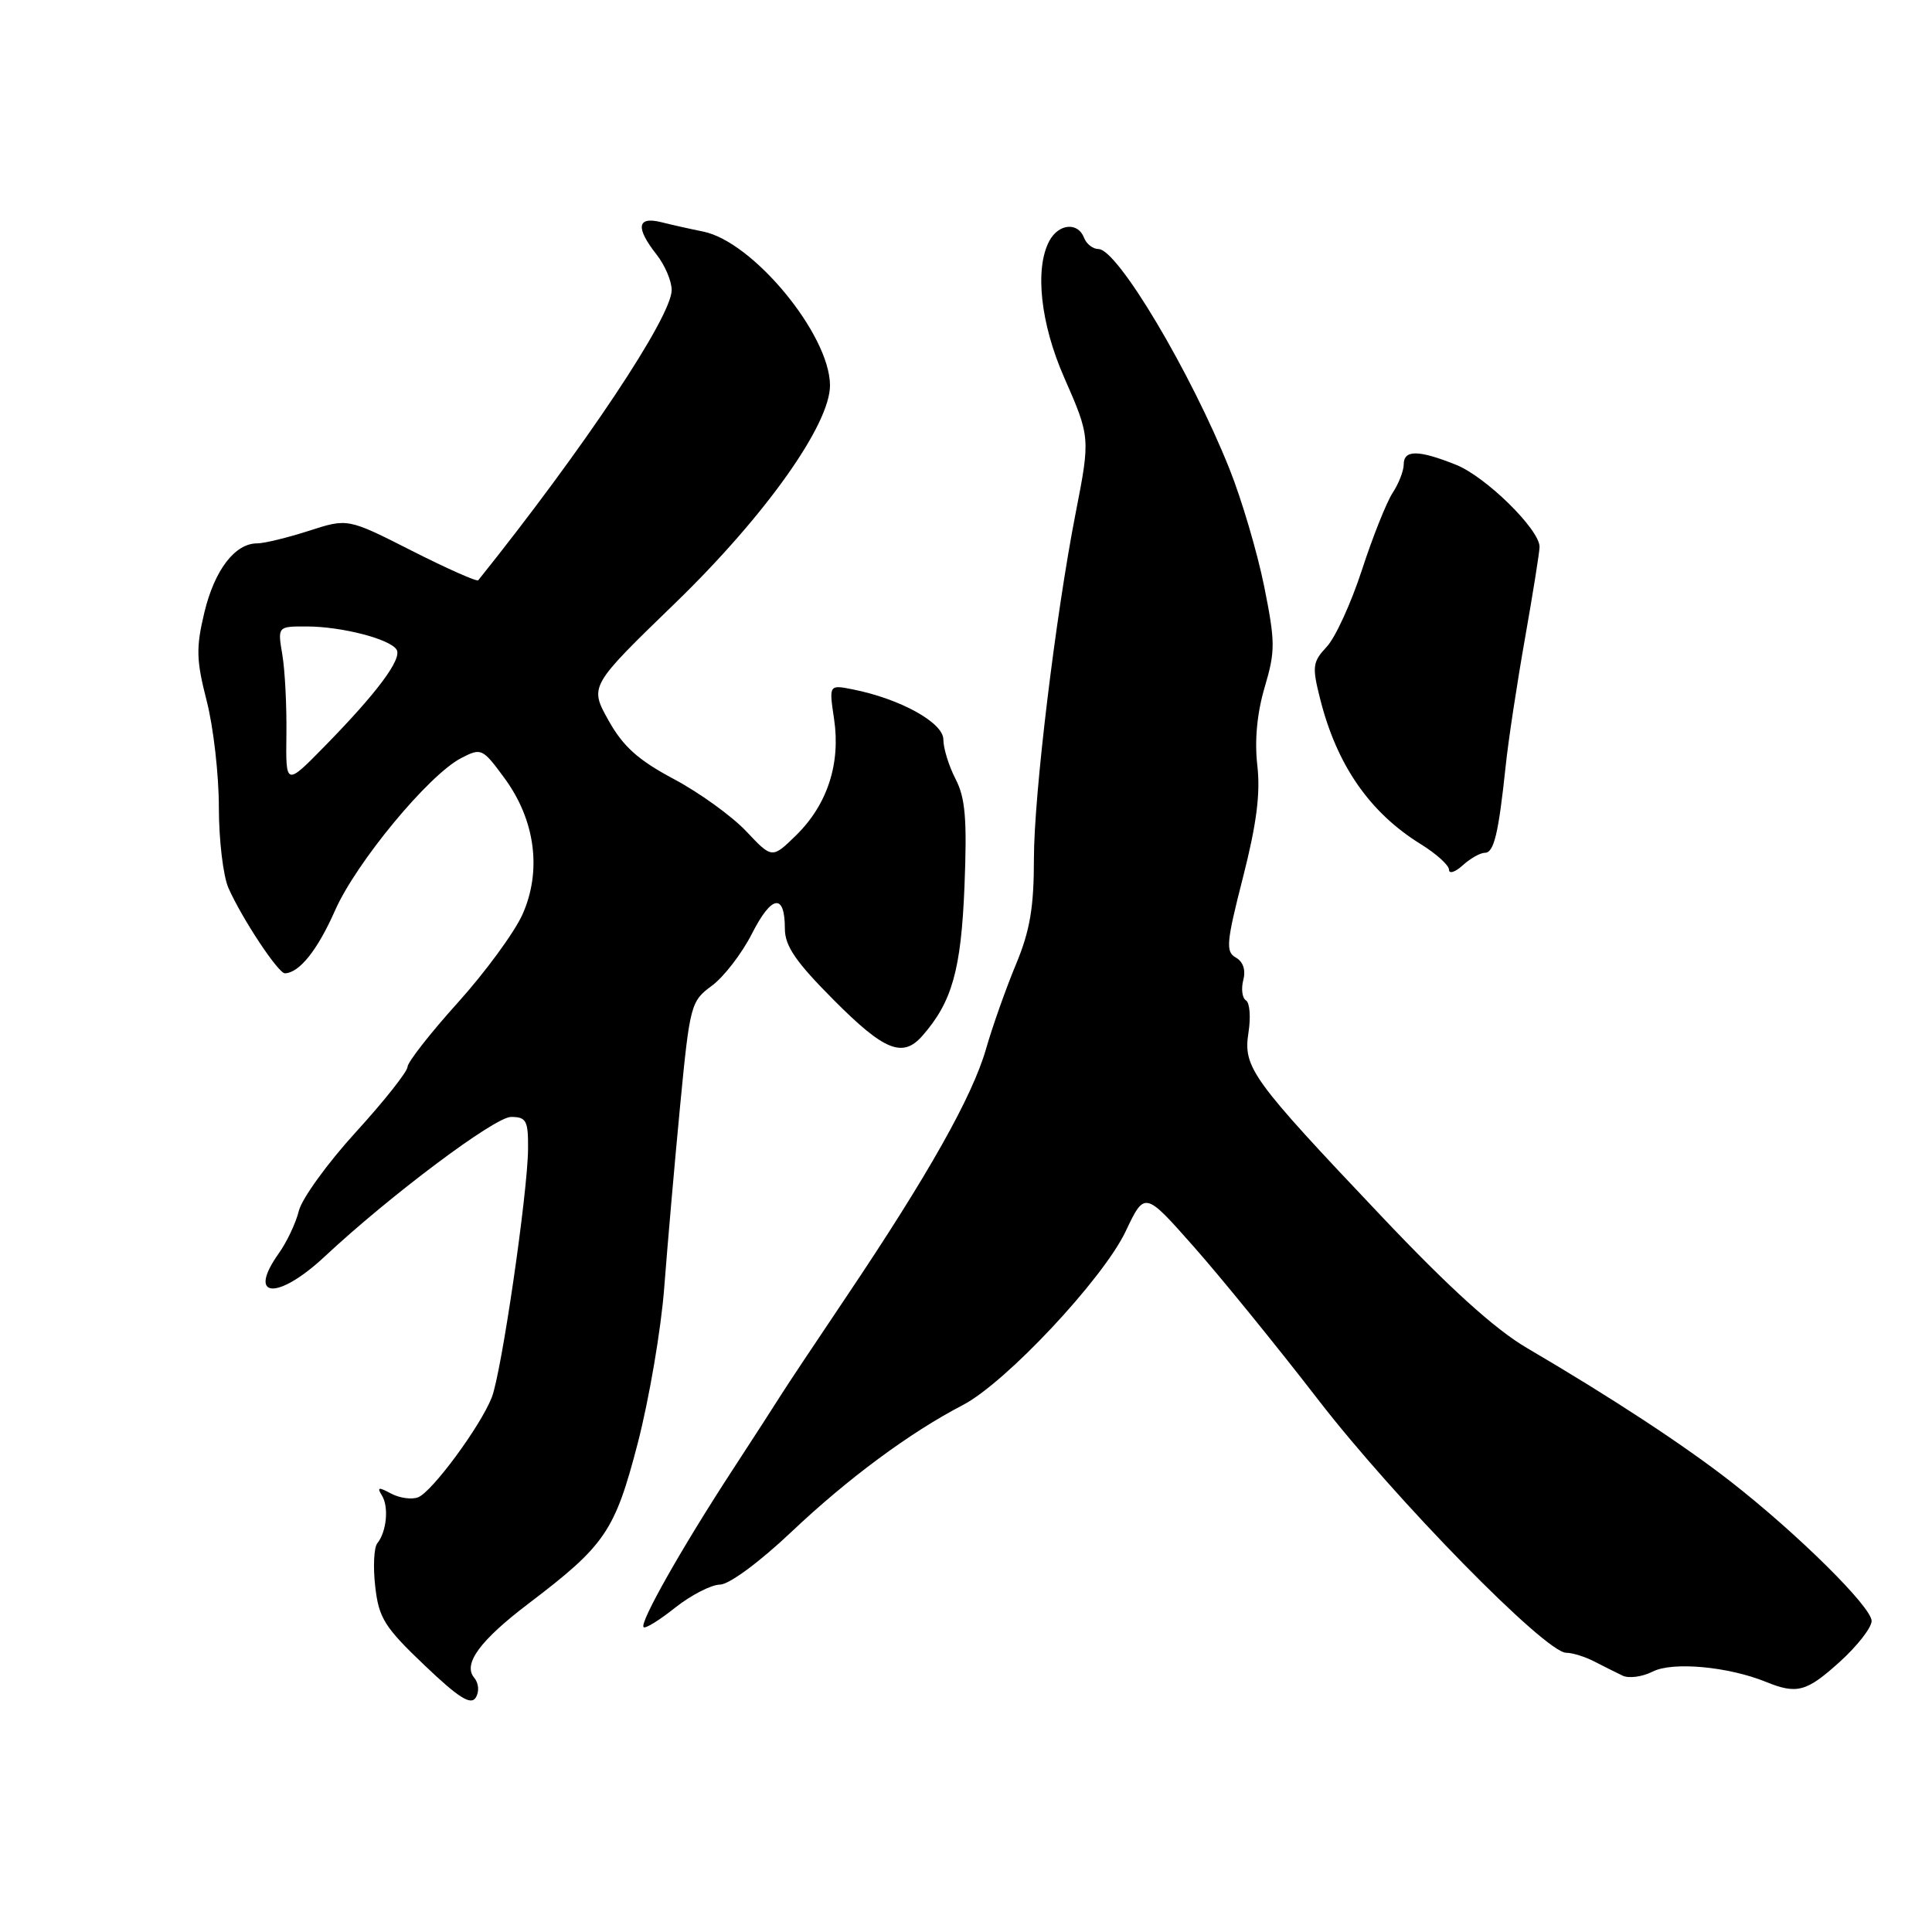 <?xml version="1.0" encoding="UTF-8" standalone="no"?>
<!DOCTYPE svg PUBLIC "-//W3C//DTD SVG 1.1//EN" "http://www.w3.org/Graphics/SVG/1.1/DTD/svg11.dtd" >
<svg xmlns="http://www.w3.org/2000/svg" xmlns:xlink="http://www.w3.org/1999/xlink" version="1.1" viewBox="0 0 256 256">
 <g >
 <path fill="currentColor"
d=" M 62.82 222.29 C 61.32 220.48 63.61 217.36 70.01 212.50 C 80.20 204.76 81.46 202.92 84.50 191.25 C 86.02 185.38 87.61 176.06 88.02 170.54 C 88.44 165.02 89.38 154.25 90.11 146.62 C 91.41 133.14 91.53 132.67 94.32 130.62 C 95.91 129.45 98.30 126.35 99.64 123.71 C 102.25 118.57 104.00 118.31 104.00 123.06 C 104.00 125.35 105.45 127.46 110.47 132.50 C 117.17 139.24 119.61 140.23 122.22 137.25 C 126.16 132.76 127.35 128.52 127.80 117.43 C 128.15 108.55 127.92 105.74 126.62 103.23 C 125.73 101.51 125.00 99.15 125.00 97.99 C 125.00 95.76 119.32 92.61 113.01 91.35 C 109.84 90.72 109.84 90.72 110.52 95.28 C 111.40 101.18 109.64 106.59 105.52 110.65 C 102.31 113.79 102.31 113.79 98.88 110.15 C 96.98 108.14 92.67 105.03 89.29 103.23 C 84.56 100.71 82.57 98.93 80.62 95.44 C 78.10 90.92 78.10 90.92 89.52 79.86 C 101.42 68.32 110.02 56.21 109.98 51.03 C 109.92 44.29 99.76 32.00 93.16 30.68 C 91.55 30.36 89.06 29.80 87.62 29.44 C 84.41 28.64 84.19 30.16 87.00 33.73 C 88.10 35.13 89.00 37.24 89.00 38.43 C 89.00 41.97 77.40 59.37 63.37 76.89 C 63.19 77.10 59.23 75.34 54.57 72.98 C 46.08 68.67 46.08 68.67 40.92 70.34 C 38.09 71.25 35.01 72.00 34.07 72.00 C 31.13 72.00 28.43 75.53 27.08 81.15 C 25.96 85.83 26.00 87.47 27.39 92.88 C 28.28 96.33 29.00 102.67 29.00 106.97 C 29.00 111.26 29.57 116.06 30.26 117.64 C 32.05 121.70 36.89 129.01 37.76 128.97 C 39.69 128.89 42.08 125.88 44.40 120.63 C 47.21 114.27 56.82 102.66 61.11 100.45 C 63.77 99.07 63.94 99.15 66.84 103.10 C 70.93 108.66 71.82 115.37 69.23 121.17 C 68.16 123.55 64.30 128.82 60.65 132.87 C 56.99 136.93 54.00 140.76 54.00 141.37 C 53.99 141.99 50.92 145.88 47.16 150.00 C 43.40 154.12 40.00 158.82 39.60 160.44 C 39.20 162.06 38.00 164.60 36.93 166.09 C 32.69 172.06 36.76 172.34 43.00 166.52 C 51.70 158.39 65.57 148.00 67.71 148.00 C 69.74 148.00 70.00 148.48 69.97 152.25 C 69.92 158.10 66.45 181.90 65.16 185.17 C 63.66 188.99 57.24 197.70 55.40 198.40 C 54.55 198.73 52.93 198.50 51.81 197.90 C 50.16 197.01 49.92 197.06 50.60 198.15 C 51.55 199.66 51.23 202.97 49.99 204.50 C 49.55 205.05 49.42 207.62 49.72 210.22 C 50.19 214.39 50.94 215.60 56.22 220.63 C 60.78 224.98 62.39 225.99 63.04 224.94 C 63.53 224.14 63.44 223.03 62.82 222.29 Z  M 243.79 220.19 C 246.11 218.09 248.00 215.66 248.00 214.79 C 248.00 212.94 238.20 203.24 229.33 196.32 C 223.07 191.44 213.51 185.17 202.30 178.60 C 198.08 176.12 192.05 170.67 183.08 161.19 C 165.79 142.95 164.71 141.46 165.43 136.81 C 165.75 134.78 165.60 132.87 165.10 132.56 C 164.60 132.25 164.44 131.04 164.74 129.87 C 165.09 128.54 164.73 127.43 163.75 126.88 C 162.39 126.12 162.49 124.90 164.70 116.26 C 166.51 109.17 167.03 105.11 166.60 101.40 C 166.22 98.09 166.57 94.46 167.58 91.05 C 169.00 86.25 168.99 85.08 167.50 77.65 C 166.59 73.17 164.53 66.18 162.91 62.13 C 157.80 49.34 148.07 33.00 145.56 33.00 C 144.82 33.00 143.95 32.33 143.64 31.50 C 142.83 29.39 140.27 29.63 139.04 31.93 C 137.08 35.59 137.87 42.88 141.00 50.00 C 144.47 57.90 144.48 58.02 142.53 67.98 C 139.86 81.63 137.00 105.36 137.00 113.78 C 137.00 120.24 136.48 123.32 134.62 127.78 C 133.31 130.93 131.52 135.97 130.65 139.00 C 128.82 145.35 122.96 155.74 112.13 171.85 C 107.93 178.09 104.05 183.93 103.50 184.82 C 102.95 185.71 100.00 190.28 96.94 194.97 C 90.27 205.21 84.71 215.05 85.28 215.61 C 85.51 215.84 87.40 214.67 89.48 213.01 C 91.57 211.36 94.23 209.99 95.39 209.97 C 96.61 209.96 100.62 207.00 104.86 202.99 C 112.35 195.90 120.57 189.82 127.59 186.17 C 133.26 183.23 146.16 169.46 149.15 163.17 C 151.68 157.84 151.68 157.84 158.16 165.17 C 161.73 169.20 169.17 178.35 174.69 185.50 C 184.86 198.67 204.78 219.00 207.53 219.00 C 208.35 219.00 210.03 219.52 211.26 220.16 C 212.49 220.79 214.18 221.64 215.00 222.03 C 215.82 222.43 217.62 222.19 219.00 221.49 C 221.62 220.15 229.02 220.83 234.00 222.86 C 238.11 224.53 239.38 224.18 243.79 220.19 Z  M 196.75 113.00 C 197.96 113.00 198.56 110.47 199.51 101.50 C 199.85 98.20 201.01 90.58 202.07 84.58 C 203.13 78.57 204.00 73.11 204.00 72.46 C 204.00 70.16 196.89 63.17 192.94 61.59 C 187.94 59.59 186.00 59.58 186.00 61.54 C 186.00 62.38 185.34 64.08 184.53 65.31 C 183.72 66.55 181.89 71.14 180.46 75.53 C 179.03 79.91 176.94 84.49 175.80 85.70 C 173.92 87.71 173.84 88.32 174.92 92.59 C 177.13 101.38 181.48 107.66 188.25 111.85 C 190.31 113.12 192.00 114.65 192.00 115.24 C 192.00 115.83 192.82 115.57 193.83 114.65 C 194.83 113.74 196.15 113.00 196.75 113.00 Z  M 37.95 97.33 C 38.00 93.57 37.76 88.81 37.41 86.75 C 36.78 83.00 36.78 83.00 40.64 83.01 C 45.24 83.01 51.68 84.67 52.55 86.08 C 53.31 87.30 49.98 91.78 43.05 98.85 C 37.86 104.15 37.86 104.15 37.95 97.33 Z "/>
</g>
</svg>